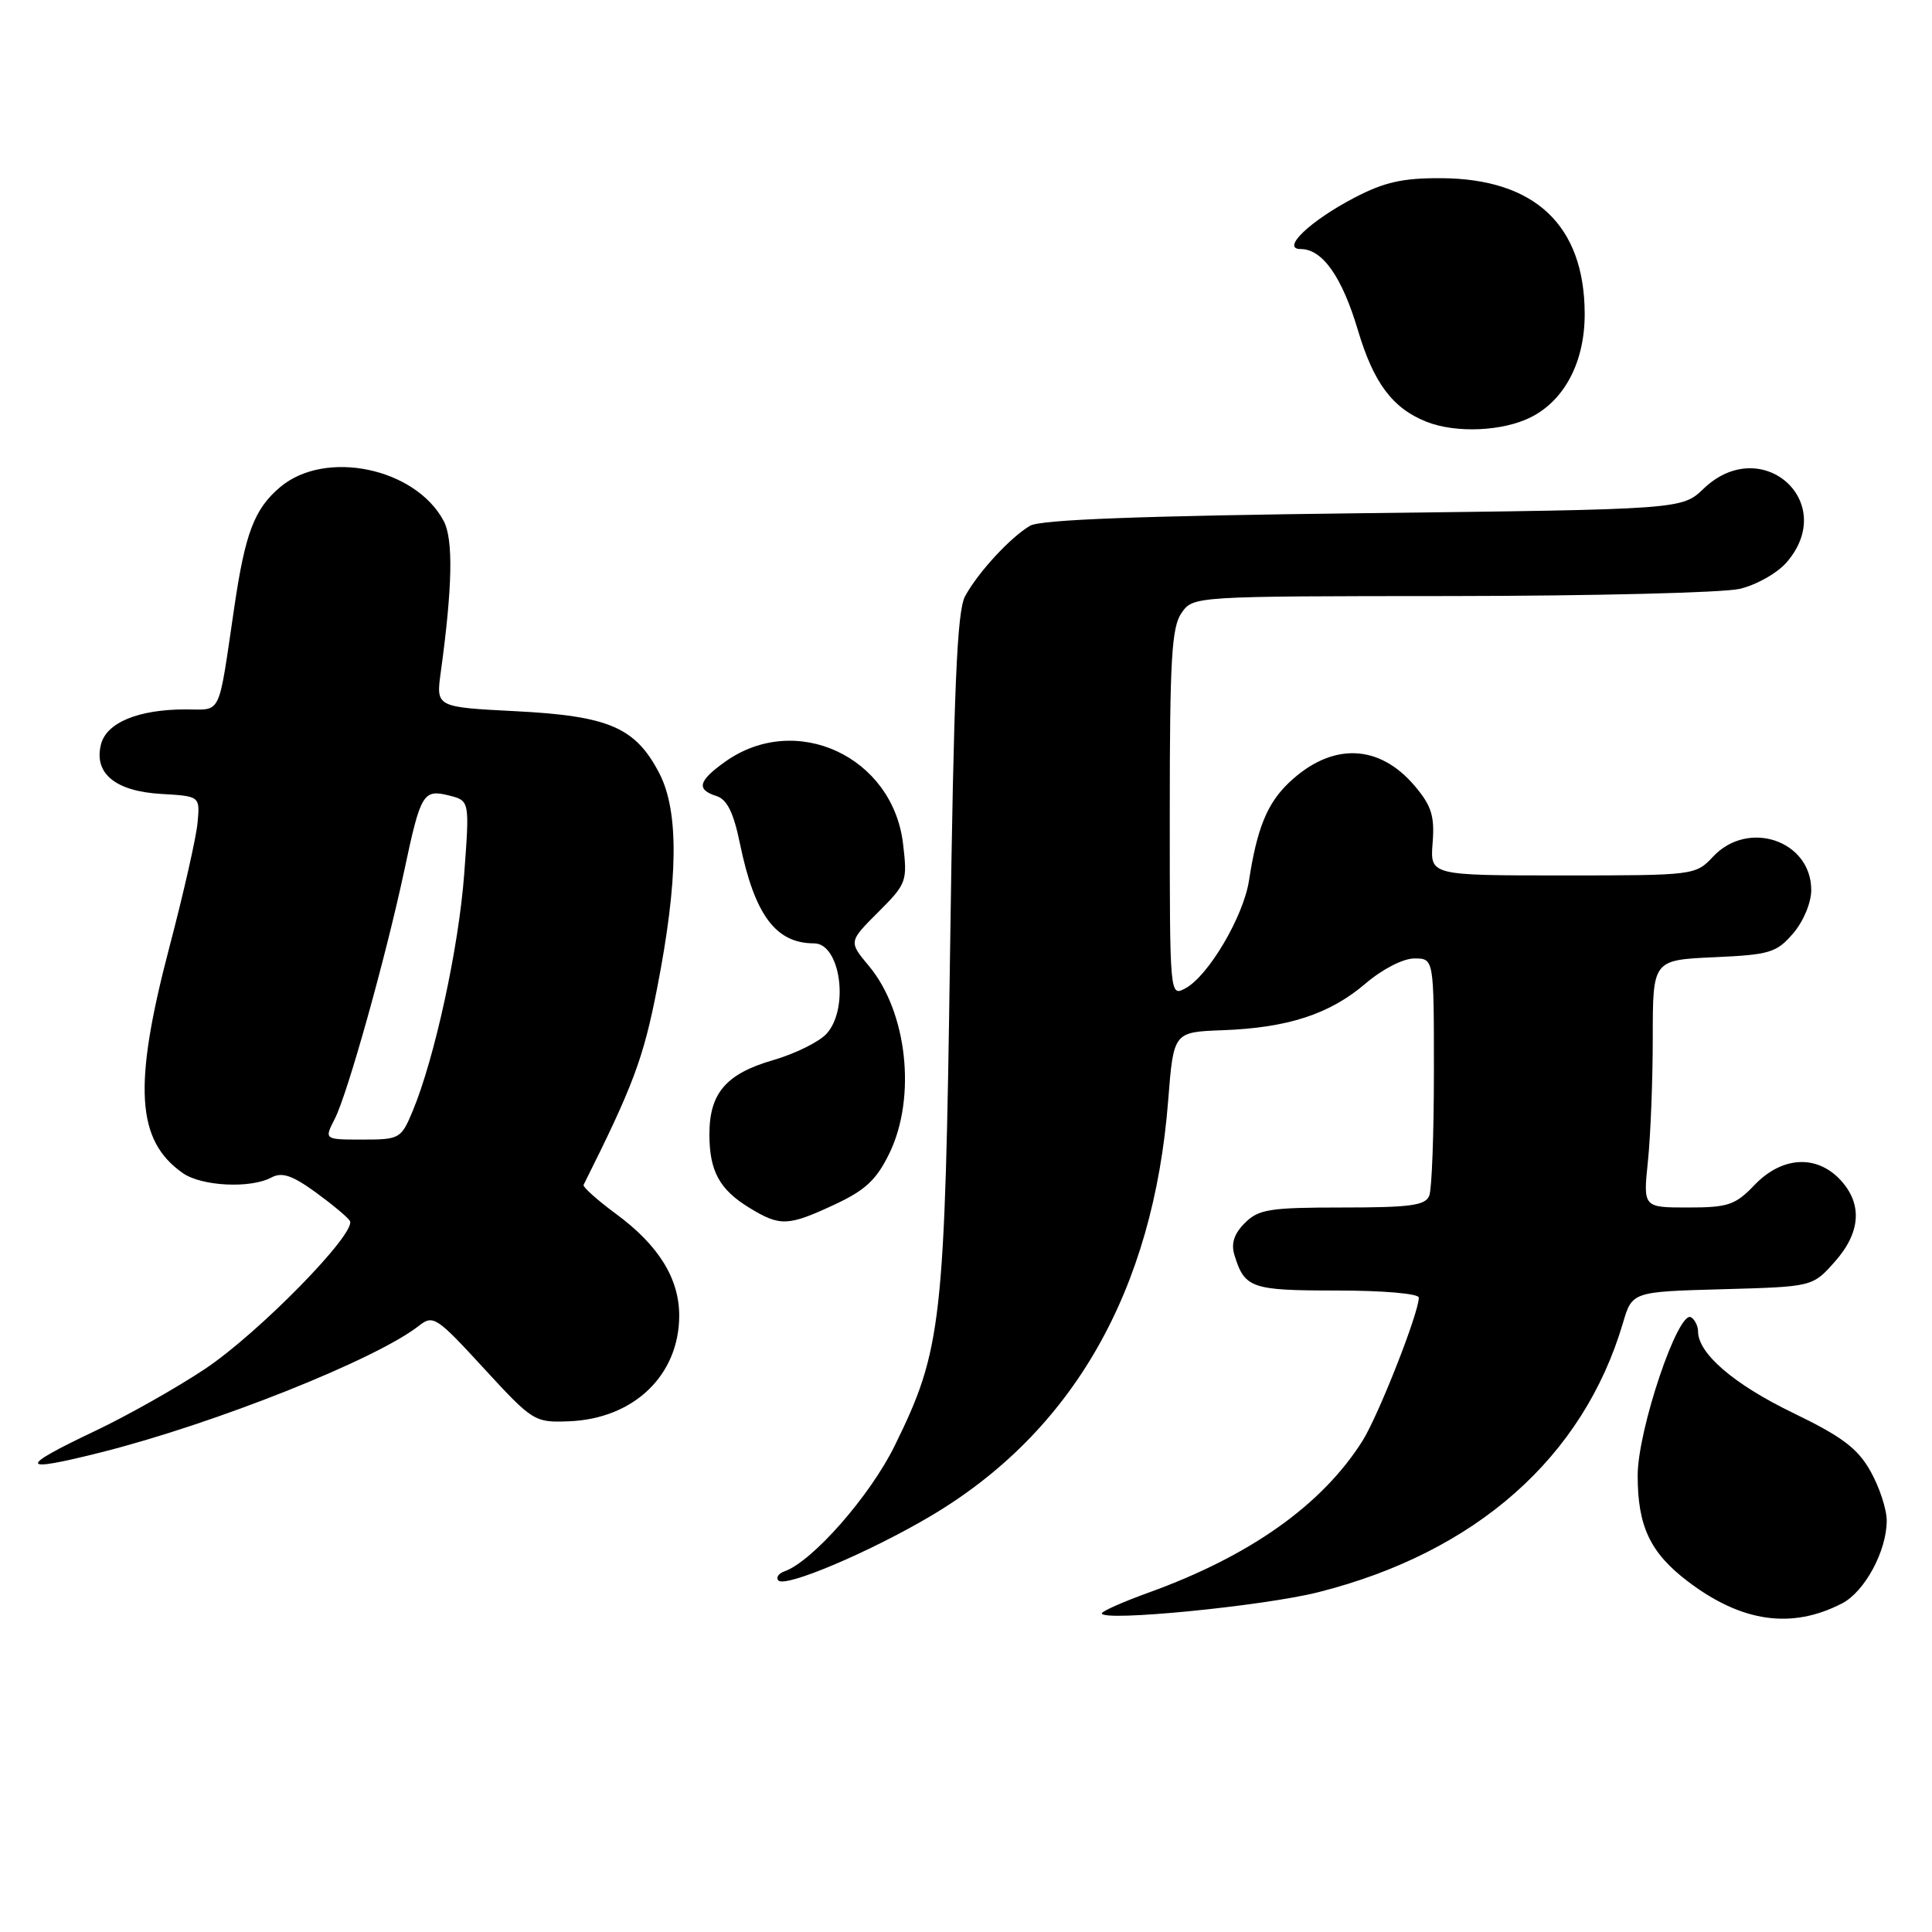 <?xml version="1.0" encoding="UTF-8" standalone="no"?>
<!DOCTYPE svg PUBLIC "-//W3C//DTD SVG 1.1//EN" "http://www.w3.org/Graphics/SVG/1.1/DTD/svg11.dtd" >
<svg xmlns="http://www.w3.org/2000/svg" xmlns:xlink="http://www.w3.org/1999/xlink" version="1.1" viewBox="0 0 256 256">
 <g >
 <path fill="currentColor"
d=" M 244.08 212.46 C 247.09 210.90 250.00 205.51 250.00 201.49 C 250.00 199.99 249.04 197.06 247.86 194.96 C 246.14 191.90 244.09 190.36 237.51 187.18 C 229.75 183.42 225.00 179.34 225.00 176.42 C 225.00 175.71 224.58 174.86 224.08 174.55 C 222.39 173.50 217.00 189.46 217.00 195.52 C 217.00 202.23 218.65 205.73 223.60 209.51 C 230.75 214.96 237.39 215.92 244.08 212.46 Z  M 174.70 210.97 C 195.55 205.70 209.78 193.13 215.04 175.33 C 216.27 171.16 216.27 171.16 228.22 170.83 C 240.17 170.50 240.17 170.50 243.08 167.23 C 246.57 163.33 246.83 159.51 243.83 156.31 C 240.67 152.96 236.11 153.24 232.50 157.00 C 229.94 159.68 228.98 160.00 223.67 160.00 C 217.72 160.00 217.72 160.00 218.36 153.85 C 218.71 150.47 219.00 143.10 219.00 137.46 C 219.00 127.21 219.00 127.21 227.10 126.84 C 234.50 126.51 235.40 126.24 237.60 123.68 C 238.96 122.10 240.00 119.61 240.00 117.94 C 240.00 111.39 231.66 108.54 227.00 113.50 C 224.67 115.98 224.53 116.00 207.07 116.00 C 189.49 116.00 189.49 116.00 189.83 111.68 C 190.11 108.16 189.68 106.77 187.50 104.19 C 182.73 98.51 176.42 98.34 170.77 103.73 C 167.91 106.46 166.56 109.76 165.50 116.67 C 164.76 121.46 160.11 129.33 157.07 130.96 C 155.00 132.07 155.00 132.02 155.00 107.76 C 155.00 87.37 155.25 83.09 156.56 81.22 C 158.11 79.00 158.12 79.00 192.31 78.98 C 211.11 78.96 228.30 78.54 230.50 78.03 C 232.71 77.52 235.51 75.94 236.75 74.50 C 243.66 66.49 233.40 57.41 225.74 64.75 C 222.87 67.50 222.87 67.50 180.69 68.00 C 151.25 68.35 137.90 68.85 136.50 69.66 C 133.91 71.17 129.61 75.82 127.88 79.00 C 126.81 80.95 126.38 91.21 125.89 126.00 C 125.20 175.42 124.82 178.81 118.54 191.59 C 115.28 198.22 107.66 206.90 103.95 208.21 C 103.15 208.49 102.79 209.04 103.14 209.42 C 104.05 210.41 115.30 205.64 123.41 200.83 C 142.18 189.67 152.83 171.01 154.79 145.81 C 155.50 136.75 155.50 136.75 162.00 136.51 C 170.65 136.19 176.19 134.38 180.92 130.34 C 183.16 128.42 185.92 127.00 187.41 127.00 C 190.00 127.00 190.00 127.00 190.00 141.92 C 190.00 150.12 189.73 157.55 189.39 158.42 C 188.89 159.73 186.90 160.00 177.89 160.00 C 168.24 160.00 166.77 160.23 164.95 162.05 C 163.52 163.48 163.10 164.77 163.57 166.30 C 164.92 170.70 165.79 171.00 177.12 171.00 C 183.25 171.00 188.00 171.41 188.00 171.94 C 188.00 173.98 182.62 187.64 180.51 190.97 C 175.14 199.43 165.67 206.15 152.25 211.01 C 148.81 212.25 146.00 213.50 146.00 213.78 C 146.00 214.91 167.40 212.82 174.70 210.97 Z  M 13.36 192.45 C 28.43 188.66 49.78 180.16 55.50 175.68 C 57.40 174.19 57.83 174.47 64.11 181.31 C 70.60 188.36 70.82 188.50 75.37 188.33 C 83.98 188.00 90.00 182.23 90.00 174.30 C 89.99 169.39 87.25 164.98 81.60 160.83 C 79.12 159.00 77.20 157.28 77.33 157.00 C 83.90 143.87 85.26 140.24 87.07 130.95 C 89.89 116.51 89.98 107.51 87.36 102.46 C 84.21 96.39 80.69 94.87 68.36 94.24 C 57.77 93.70 57.77 93.70 58.40 89.10 C 59.96 77.74 60.08 71.46 58.79 69.03 C 55.04 61.99 43.11 59.51 37.14 64.53 C 33.71 67.42 32.49 70.60 31.04 80.50 C 28.87 95.19 29.44 94.00 24.60 94.00 C 18.33 94.00 14.10 95.75 13.38 98.64 C 12.41 102.48 15.29 104.85 21.36 105.20 C 26.50 105.50 26.50 105.50 26.18 109.00 C 26.01 110.92 24.32 118.38 22.43 125.56 C 17.62 143.88 18.05 151.12 24.22 155.44 C 26.71 157.19 33.18 157.51 35.95 156.03 C 37.35 155.28 38.69 155.72 41.79 157.96 C 43.99 159.56 46.05 161.27 46.36 161.77 C 47.32 163.33 34.25 176.68 27.12 181.42 C 23.36 183.92 16.85 187.59 12.64 189.59 C 2.30 194.50 2.47 195.19 13.36 192.45 Z  M 110.61 159.60 C 114.68 157.70 116.14 156.33 117.86 152.80 C 121.45 145.37 120.21 134.07 115.13 127.99 C 112.45 124.78 112.45 124.78 116.36 120.87 C 120.15 117.09 120.25 116.79 119.66 111.81 C 118.29 100.22 105.43 94.28 96.09 100.93 C 92.51 103.48 92.23 104.62 94.94 105.48 C 96.34 105.93 97.20 107.66 98.05 111.80 C 100.00 121.25 102.79 125.00 107.87 125.00 C 111.36 125.00 112.56 133.62 109.53 136.97 C 108.55 138.05 105.36 139.63 102.42 140.48 C 96.21 142.28 94.00 144.86 94.00 150.29 C 94.00 155.18 95.33 157.62 99.31 160.05 C 103.38 162.53 104.41 162.49 110.61 159.60 Z  M 202.92 55.25 C 207.38 52.96 210.01 47.86 209.98 41.52 C 209.93 29.85 203.39 23.69 191.00 23.61 C 185.89 23.58 183.43 24.13 179.50 26.18 C 173.60 29.25 169.67 33.00 172.35 33.00 C 175.23 33.00 177.82 36.67 179.93 43.75 C 182.01 50.74 184.51 54.09 189.00 55.88 C 192.93 57.44 199.18 57.16 202.92 55.25 Z  M 44.36 148.25 C 46.05 144.97 51.13 126.79 53.58 115.30 C 55.74 105.11 56.08 104.55 59.51 105.41 C 62.23 106.10 62.23 106.10 61.51 115.80 C 60.79 125.56 57.58 140.28 54.67 147.25 C 53.15 150.88 52.95 151.00 48.03 151.00 C 42.95 151.00 42.95 151.00 44.36 148.25 Z "/>
</g>
</svg>